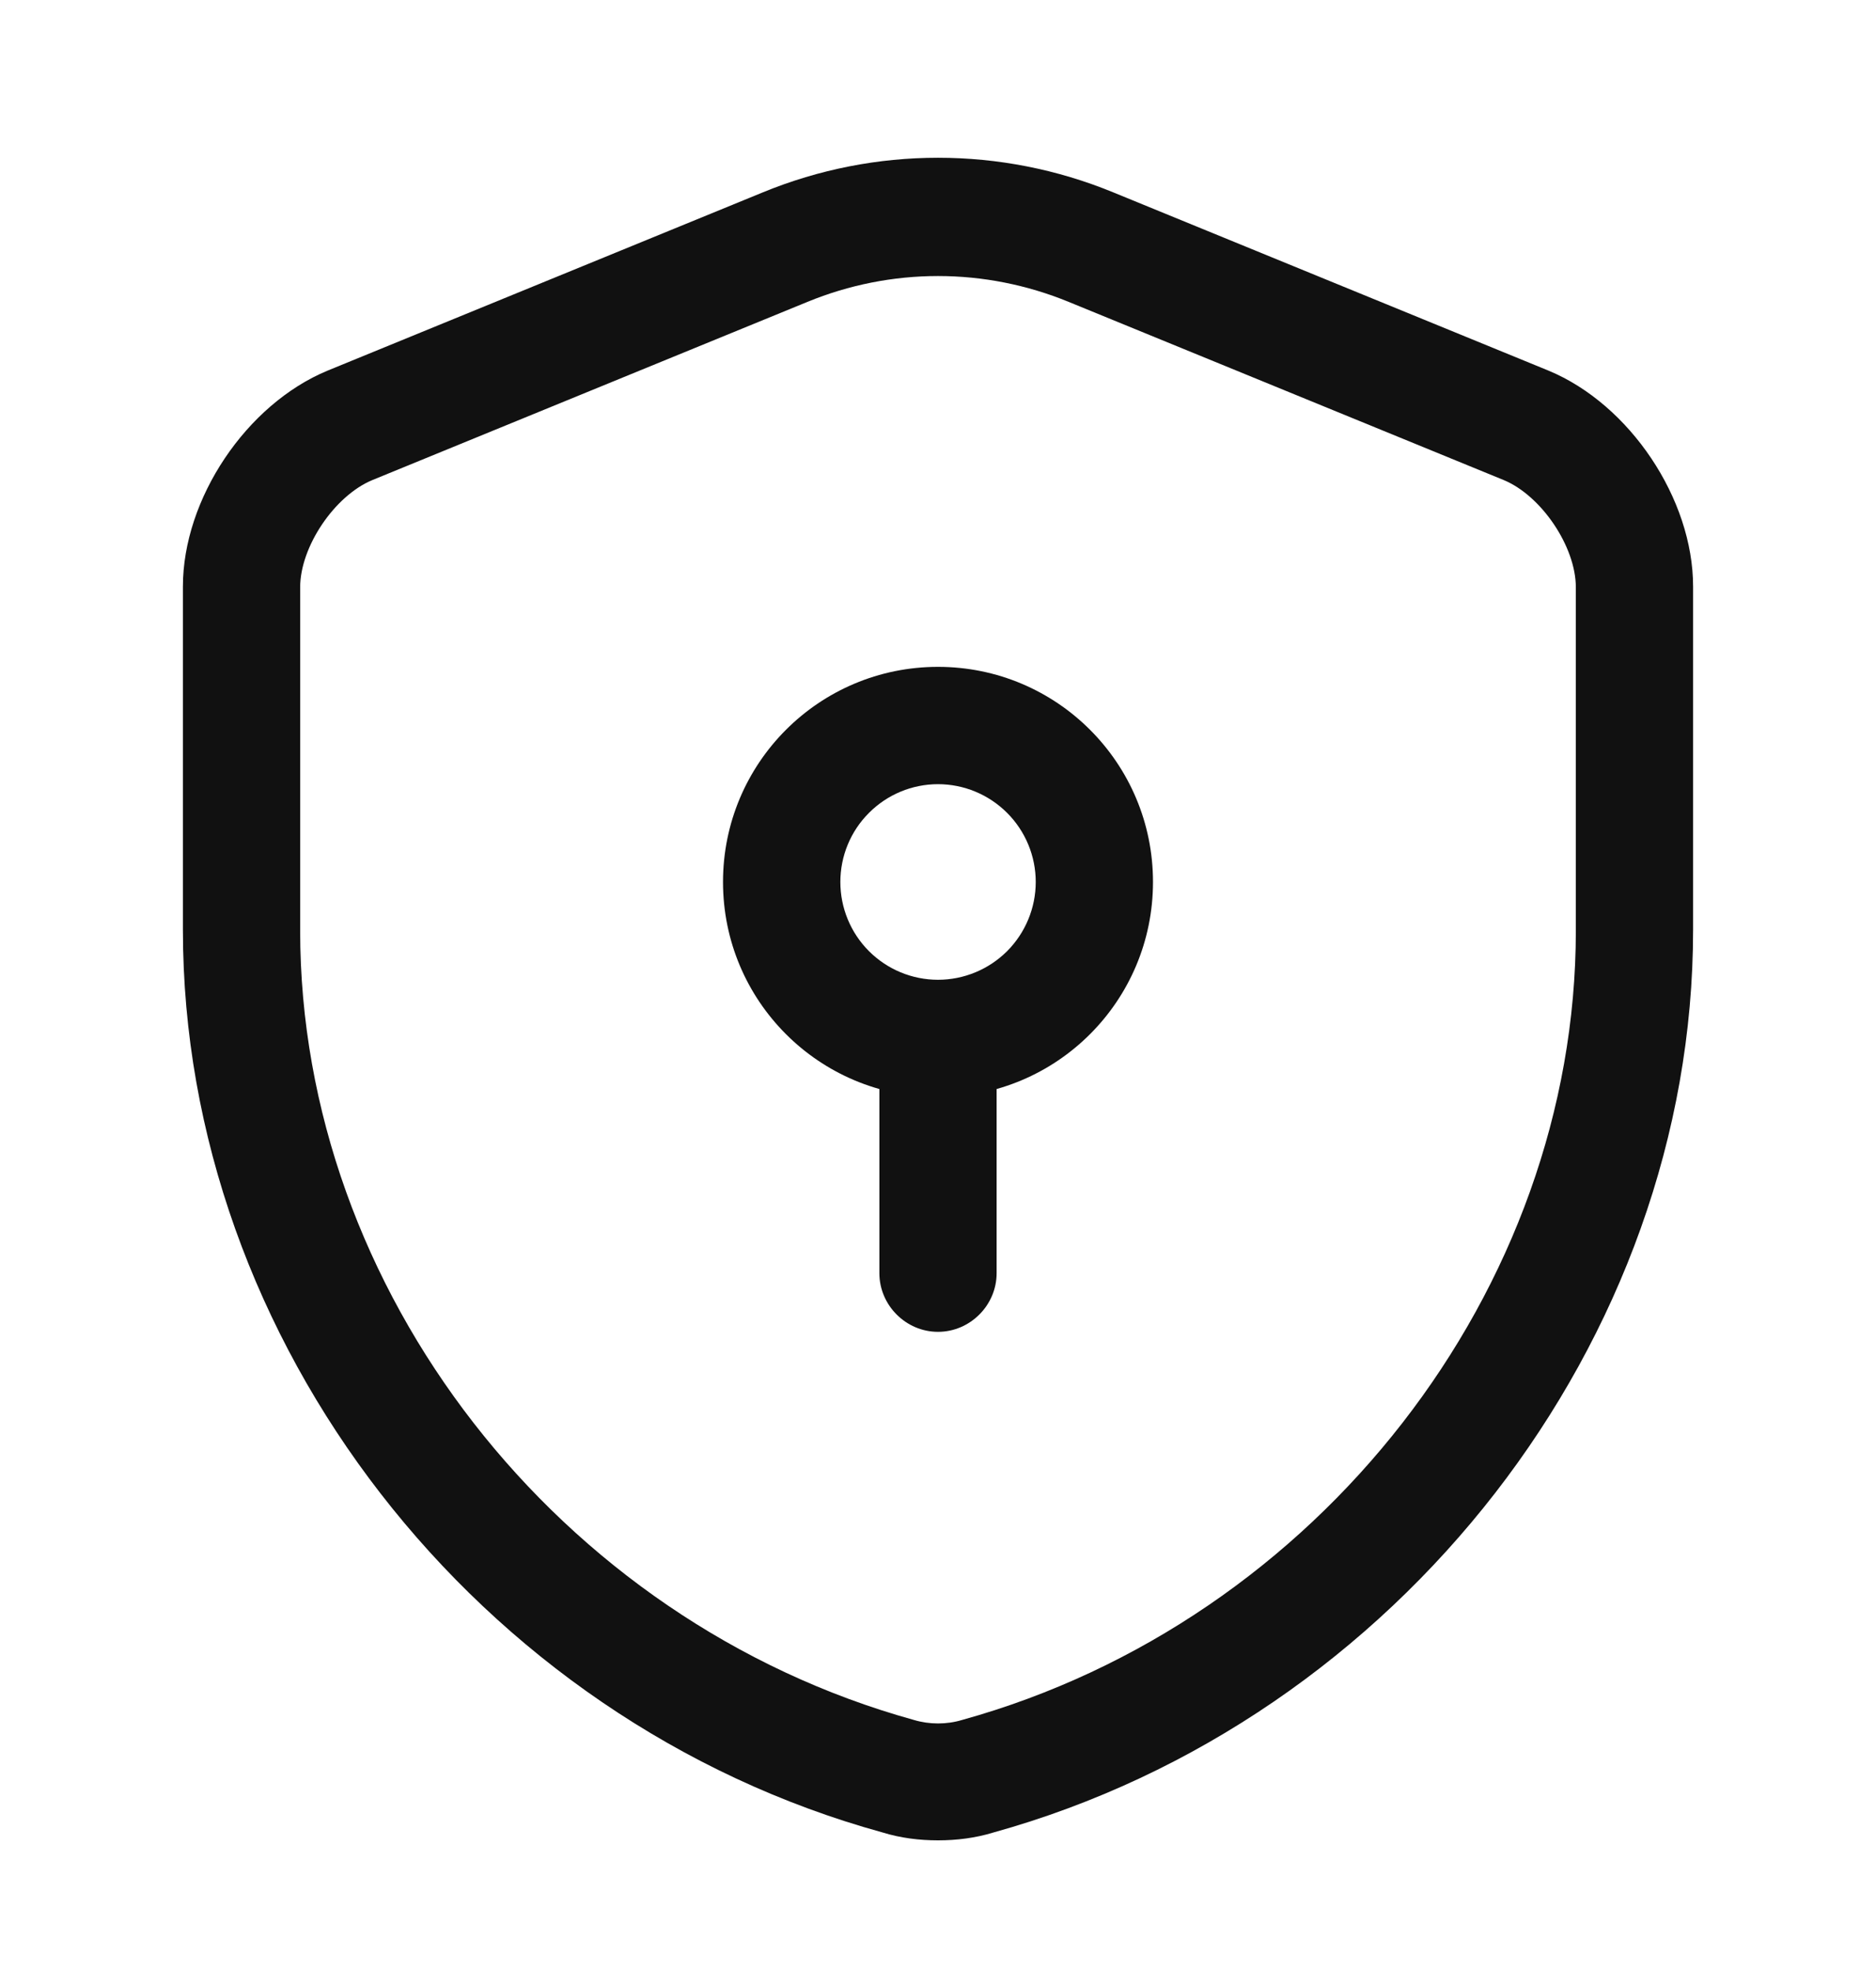 <svg width="20" height="21" viewBox="0 0 20 21" fill="none" xmlns="http://www.w3.org/2000/svg">
<path d="M10 19.608C9.8 19.608 9.6 19.583 9.409 19.524C5.084 18.333 1.95 14.291 1.95 9.908V6.249C1.95 5.316 2.625 4.308 3.492 3.949L8.134 2.049C9.329 1.558 10.671 1.558 11.867 2.049L16.509 3.949C17.375 4.308 18.05 5.316 18.05 6.249V9.908C18.05 14.283 14.909 18.325 10.592 19.524C10.4 19.583 10.2 19.608 10 19.608ZM10 2.941C9.523 2.941 9.05 3.035 8.609 3.216L3.967 5.116C3.567 5.283 3.2 5.824 3.2 6.258V9.916C3.2 13.741 5.95 17.274 9.742 18.325C9.909 18.375 10.092 18.375 10.258 18.325C14.05 17.274 16.8 13.741 16.8 9.916V6.258C16.8 5.824 16.433 5.283 16.034 5.116L11.392 3.216C10.95 3.035 10.478 2.941 10 2.941Z" fill="#111111"/>
<path d="M10 11.689C8.733 11.689 7.708 10.664 7.708 9.397C7.708 8.13 8.733 7.105 10 7.105C11.267 7.105 12.292 8.13 12.292 9.397C12.292 10.664 11.267 11.689 10 11.689ZM10 8.355C9.724 8.355 9.459 8.465 9.264 8.661C9.068 8.856 8.959 9.121 8.959 9.397C8.959 9.673 9.068 9.938 9.264 10.134C9.459 10.329 9.724 10.439 10 10.439C10.276 10.439 10.541 10.329 10.737 10.134C10.932 9.938 11.042 9.673 11.042 9.397C11.042 9.121 10.932 8.856 10.737 8.661C10.541 8.465 10.276 8.355 10 8.355Z" fill="#111111"/>
<path d="M10 14.19C9.658 14.19 9.375 13.907 9.375 13.565V11.065C9.375 10.724 9.658 10.44 10 10.44C10.342 10.44 10.625 10.724 10.625 11.065V13.565C10.625 13.907 10.342 14.19 10 14.19Z" fill="#111111"/>
</svg>
